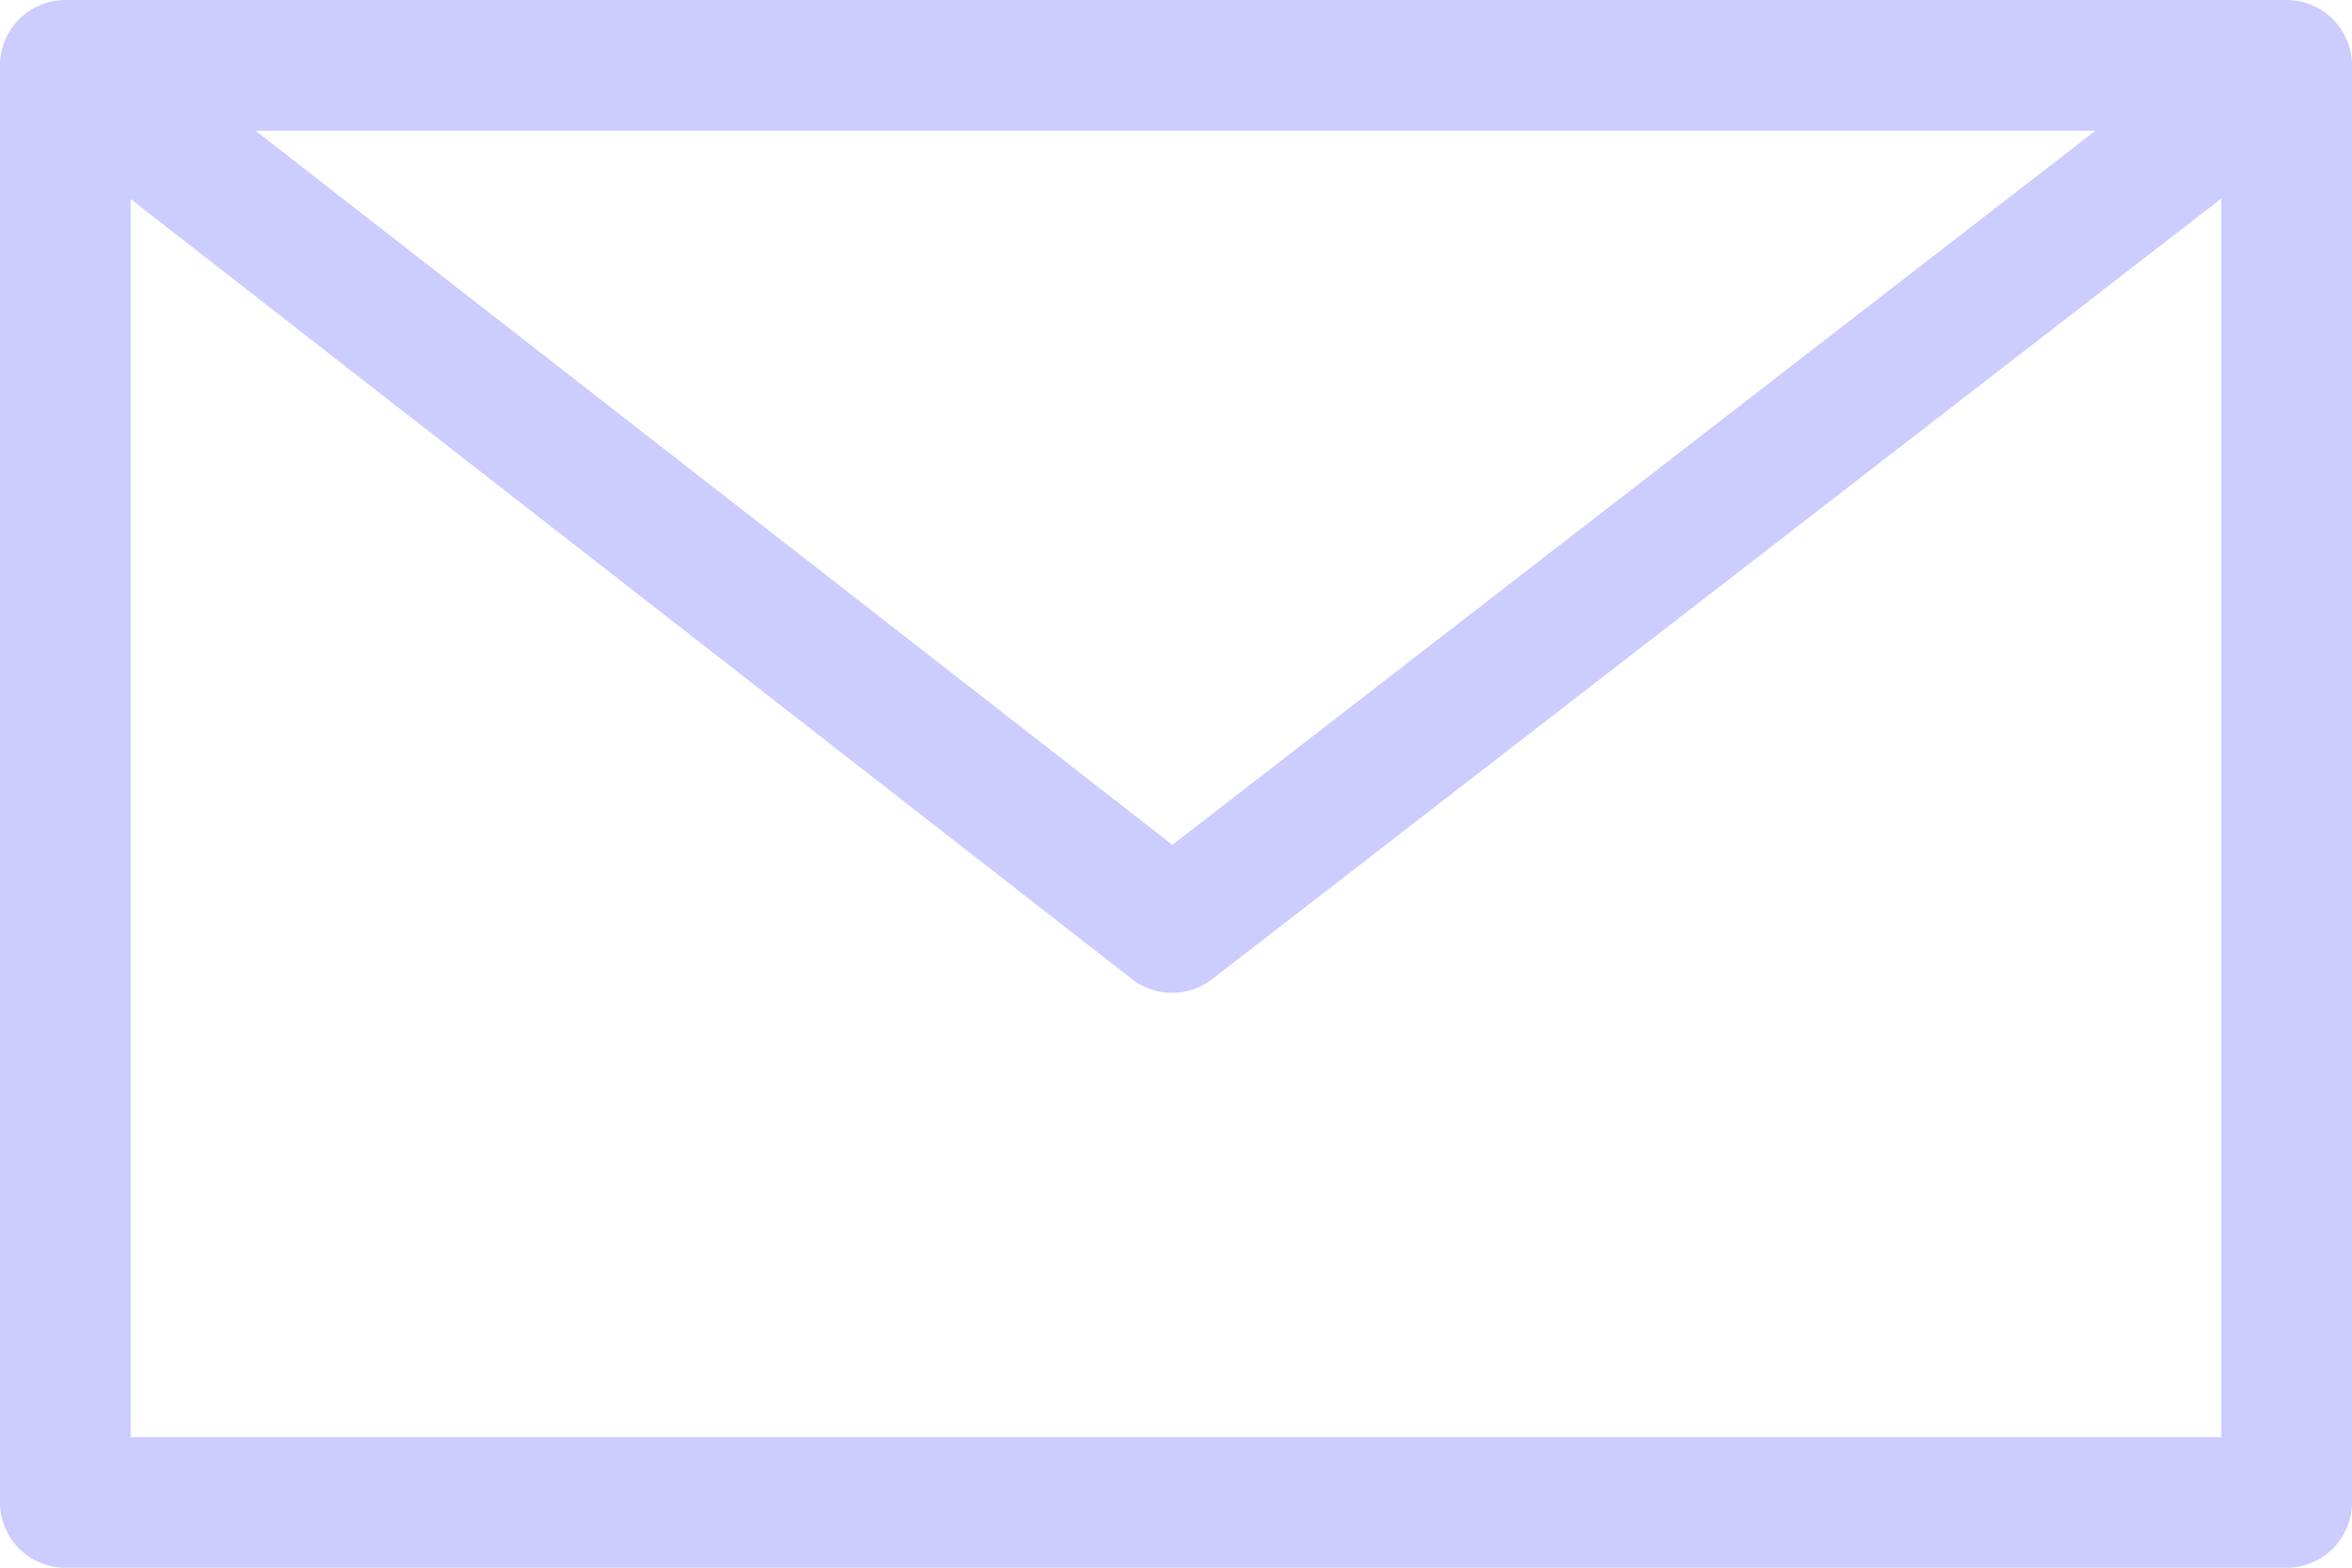 <?xml version="1.0" encoding="UTF-8" standalone="no"?>
<svg xmlns:dc="http://purl.org/dc/elements/1.1/" xmlns:cc="http://creativecommons.org/ns#" xmlns:rdf="http://www.w3.org/1999/02/22-rdf-syntax-ns#" xmlns:svg="http://www.w3.org/2000/svg" xmlns="http://www.w3.org/2000/svg" version="1.1" id="svg4400" viewBox="0 0 72 48" height="13.547mm" width="20.32mm">
  <defs id="defs4402" />
  <path id="path9080" d="M 2,0 A 2,2 0 0 0 0,2 l 0,44 a 2,2 0 0 0 2,2 l 68,0 a 2,2 0 0 0 2,-2 L 72,2 A 2,2 0 0 0 70,0 L 2,0 Z M 7.82,4 64.147,4 35.889,25.867 7.82,4 Z M 68,6.078 68,44 4,44 4,6.094 34.654,29.979 a 2,2 0 0 0 2.453,0 L 68,6.078 Z" style="color:#000000;font-style:normal;font-variant:normal;font-weight:normal;font-stretch:normal;font-size:medium;line-height:normal;font-family:sans-serif;text-indent:0;text-align:start;text-decoration:none;text-decoration-line:none;text-decoration-style:solid;text-decoration-color:#000000;letter-spacing:normal;word-spacing:normal;text-transform:none;direction:ltr;block-progression:tb;writing-mode:lr-tb;baseline-shift:baseline;text-anchor:start;white-space:normal;clip-rule:nonzero;display:inline;overflow:visible;visibility:visible;opacity:1;isolation:auto;mix-blend-mode:normal;color-interpolation:sRGB;color-interpolation-filters:linearRGB;solid-color:#000000;solid-opacity:1;fill:#ccccff;fill-opacity:1;fill-rule:nonzero;stroke:none;stroke-width:4;stroke-linecap:butt;stroke-linejoin:round;stroke-miterlimit:4;stroke-dasharray:none;stroke-dashoffset:0;stroke-opacity:1;color-rendering:auto;image-rendering:auto;shape-rendering:auto;text-rendering:auto;enable-background:accumulate" />
</svg>
